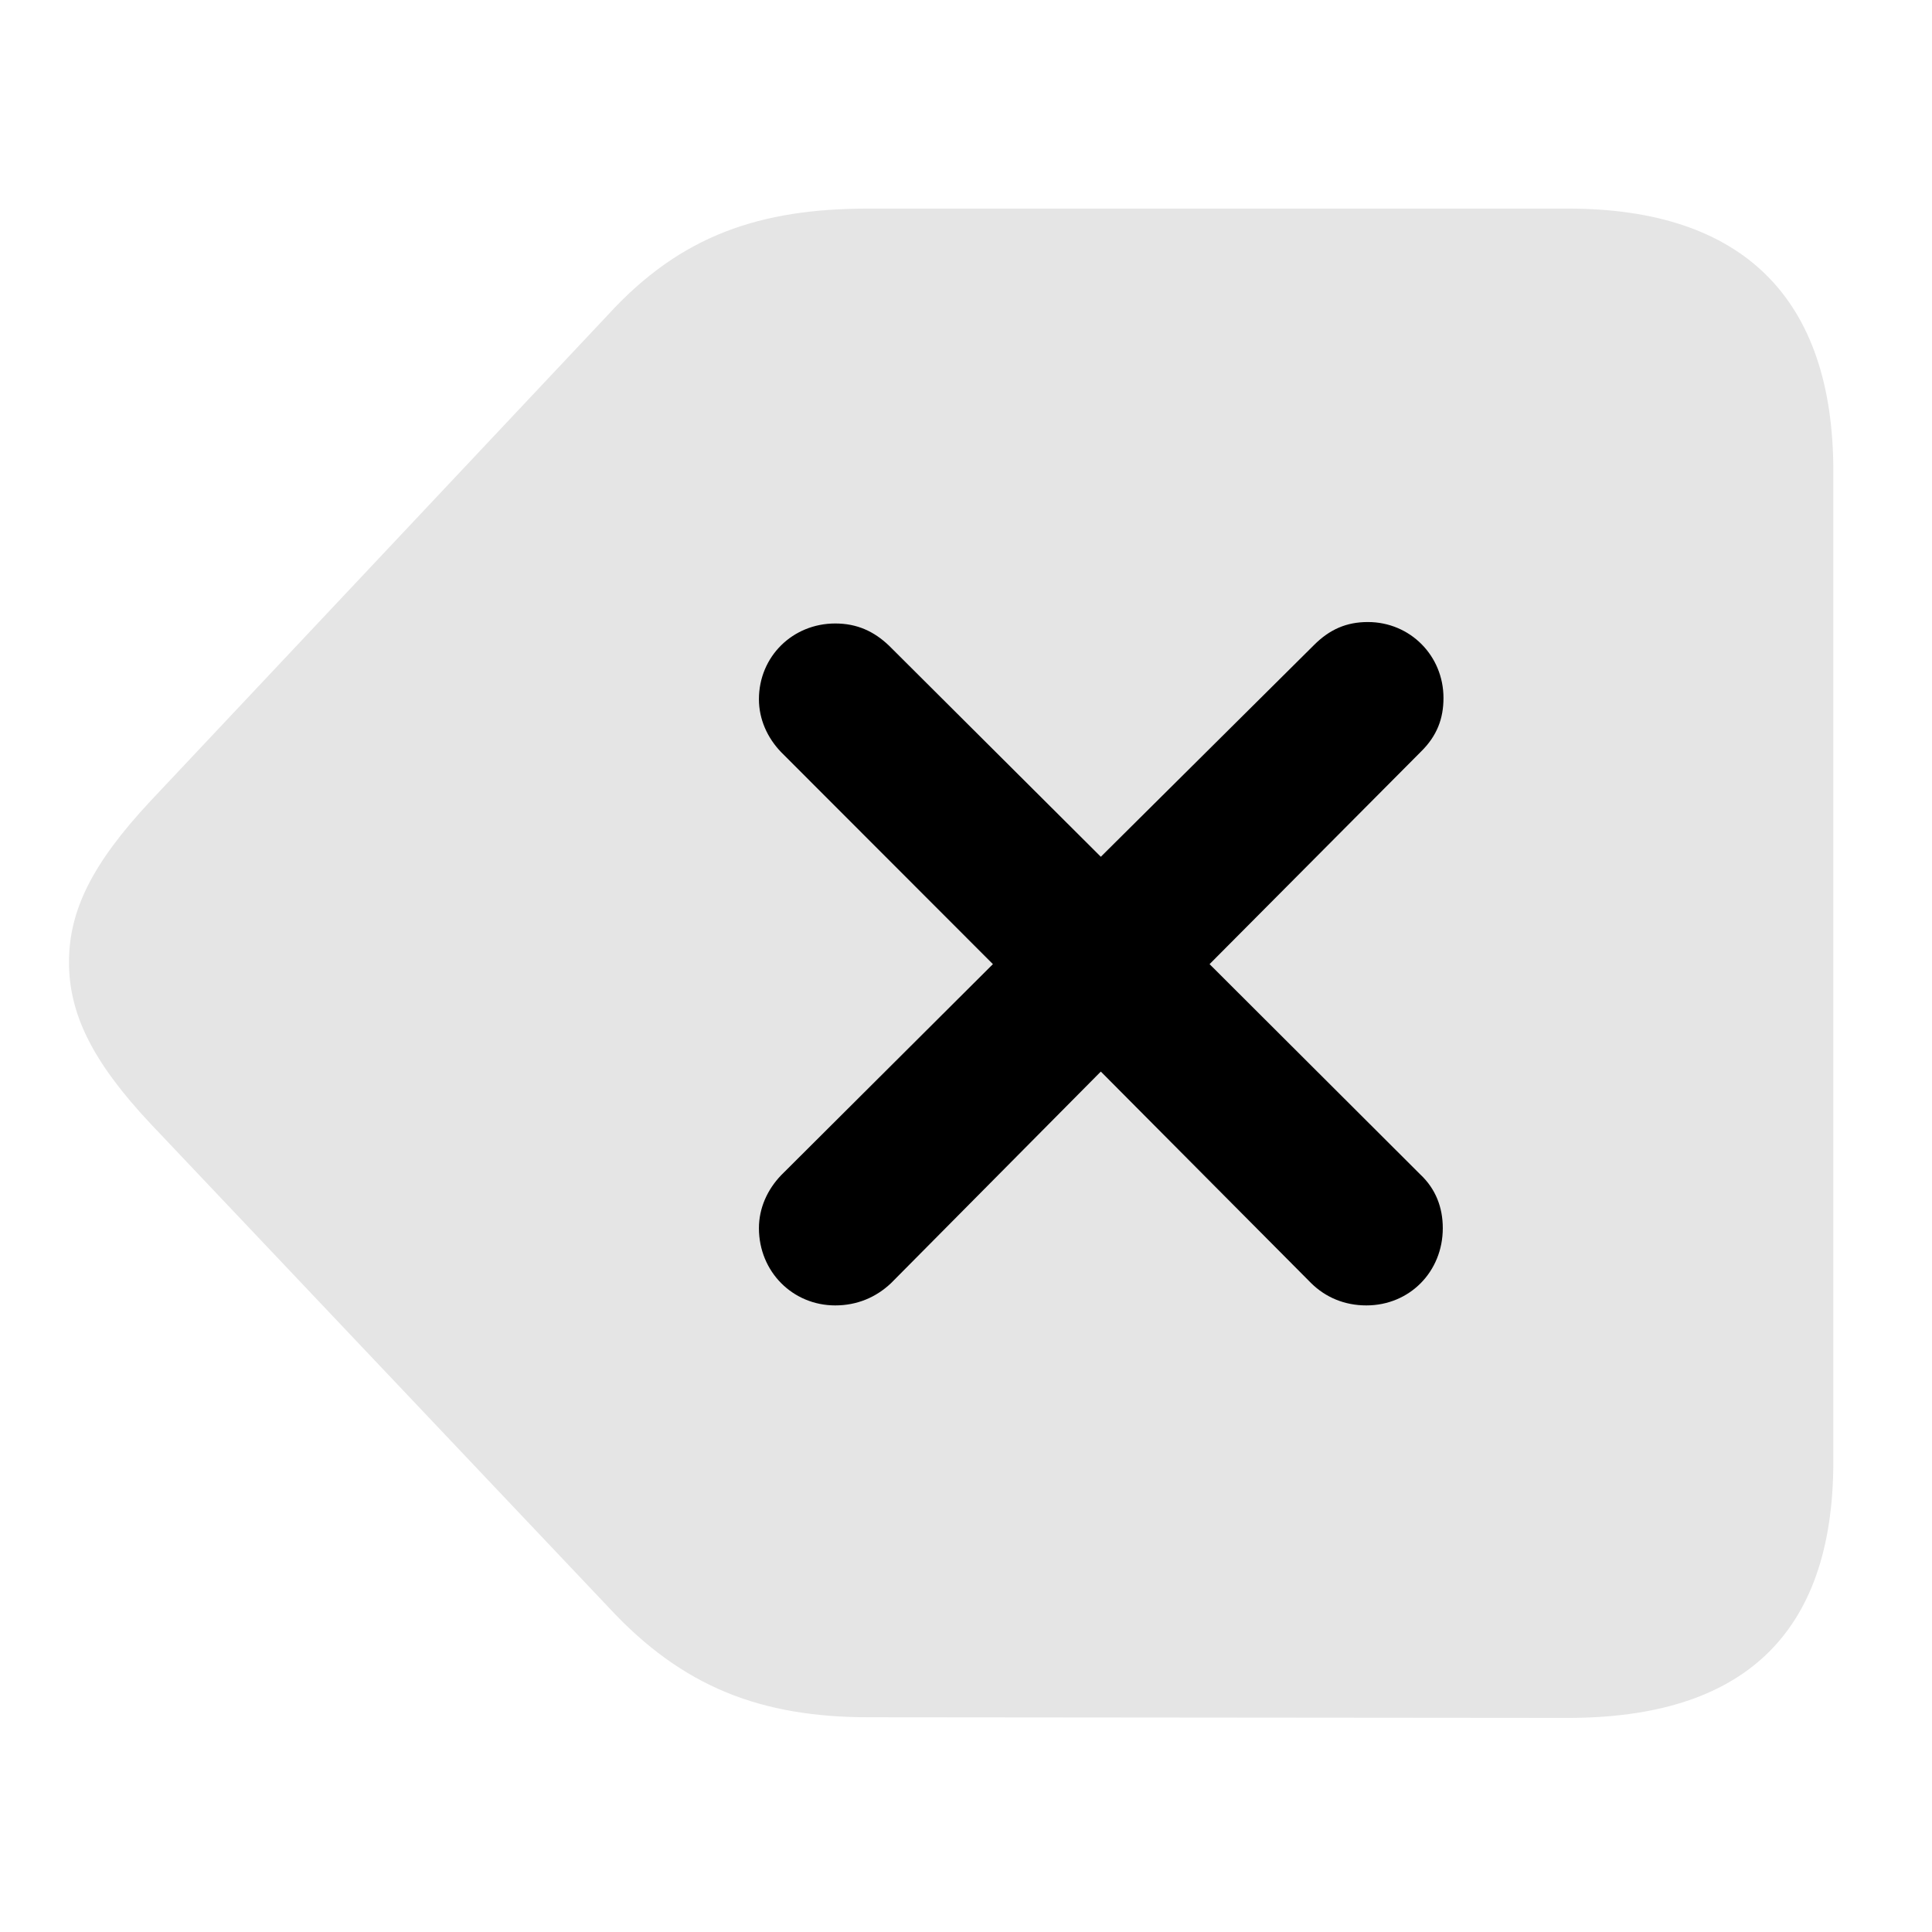<svg width="28" height="28" viewBox="0 0 28 28" fill="none" xmlns="http://www.w3.org/2000/svg">
<path d="M22.725 24.897C25.255 24.897 26.57 23.692 26.57 21.182V6.829C26.57 4.317 25.255 3.023 22.725 3.023H12.588C11.019 3.023 9.869 3.407 8.815 4.559L2.183 11.607C1.33 12.52 1 13.2 1 13.945C1 14.682 1.327 15.376 2.183 16.287L8.827 23.302C9.89 24.449 11.026 24.888 12.596 24.888L22.725 24.897Z" fill="#e5e5e5"/>
<path d="M12.105 18.919C11.488 18.919 10.999 18.43 10.999 17.799C10.999 17.512 11.119 17.242 11.322 17.031L14.39 13.973L11.322 10.902C11.119 10.692 10.999 10.421 10.999 10.134C10.999 9.515 11.488 9.036 12.105 9.036C12.421 9.036 12.667 9.15 12.884 9.357L15.954 12.417L19.044 9.348C19.271 9.121 19.515 9.015 19.824 9.015C20.439 9.015 20.92 9.505 20.92 10.115C20.92 10.412 20.828 10.663 20.594 10.893L17.53 13.973L20.584 17.021C20.809 17.232 20.91 17.502 20.91 17.799C20.91 18.43 20.429 18.919 19.802 18.919C19.486 18.919 19.211 18.802 19.003 18.597L15.954 15.53L12.913 18.597C12.696 18.802 12.421 18.919 12.105 18.919Z" fill="black"/>
</svg>
